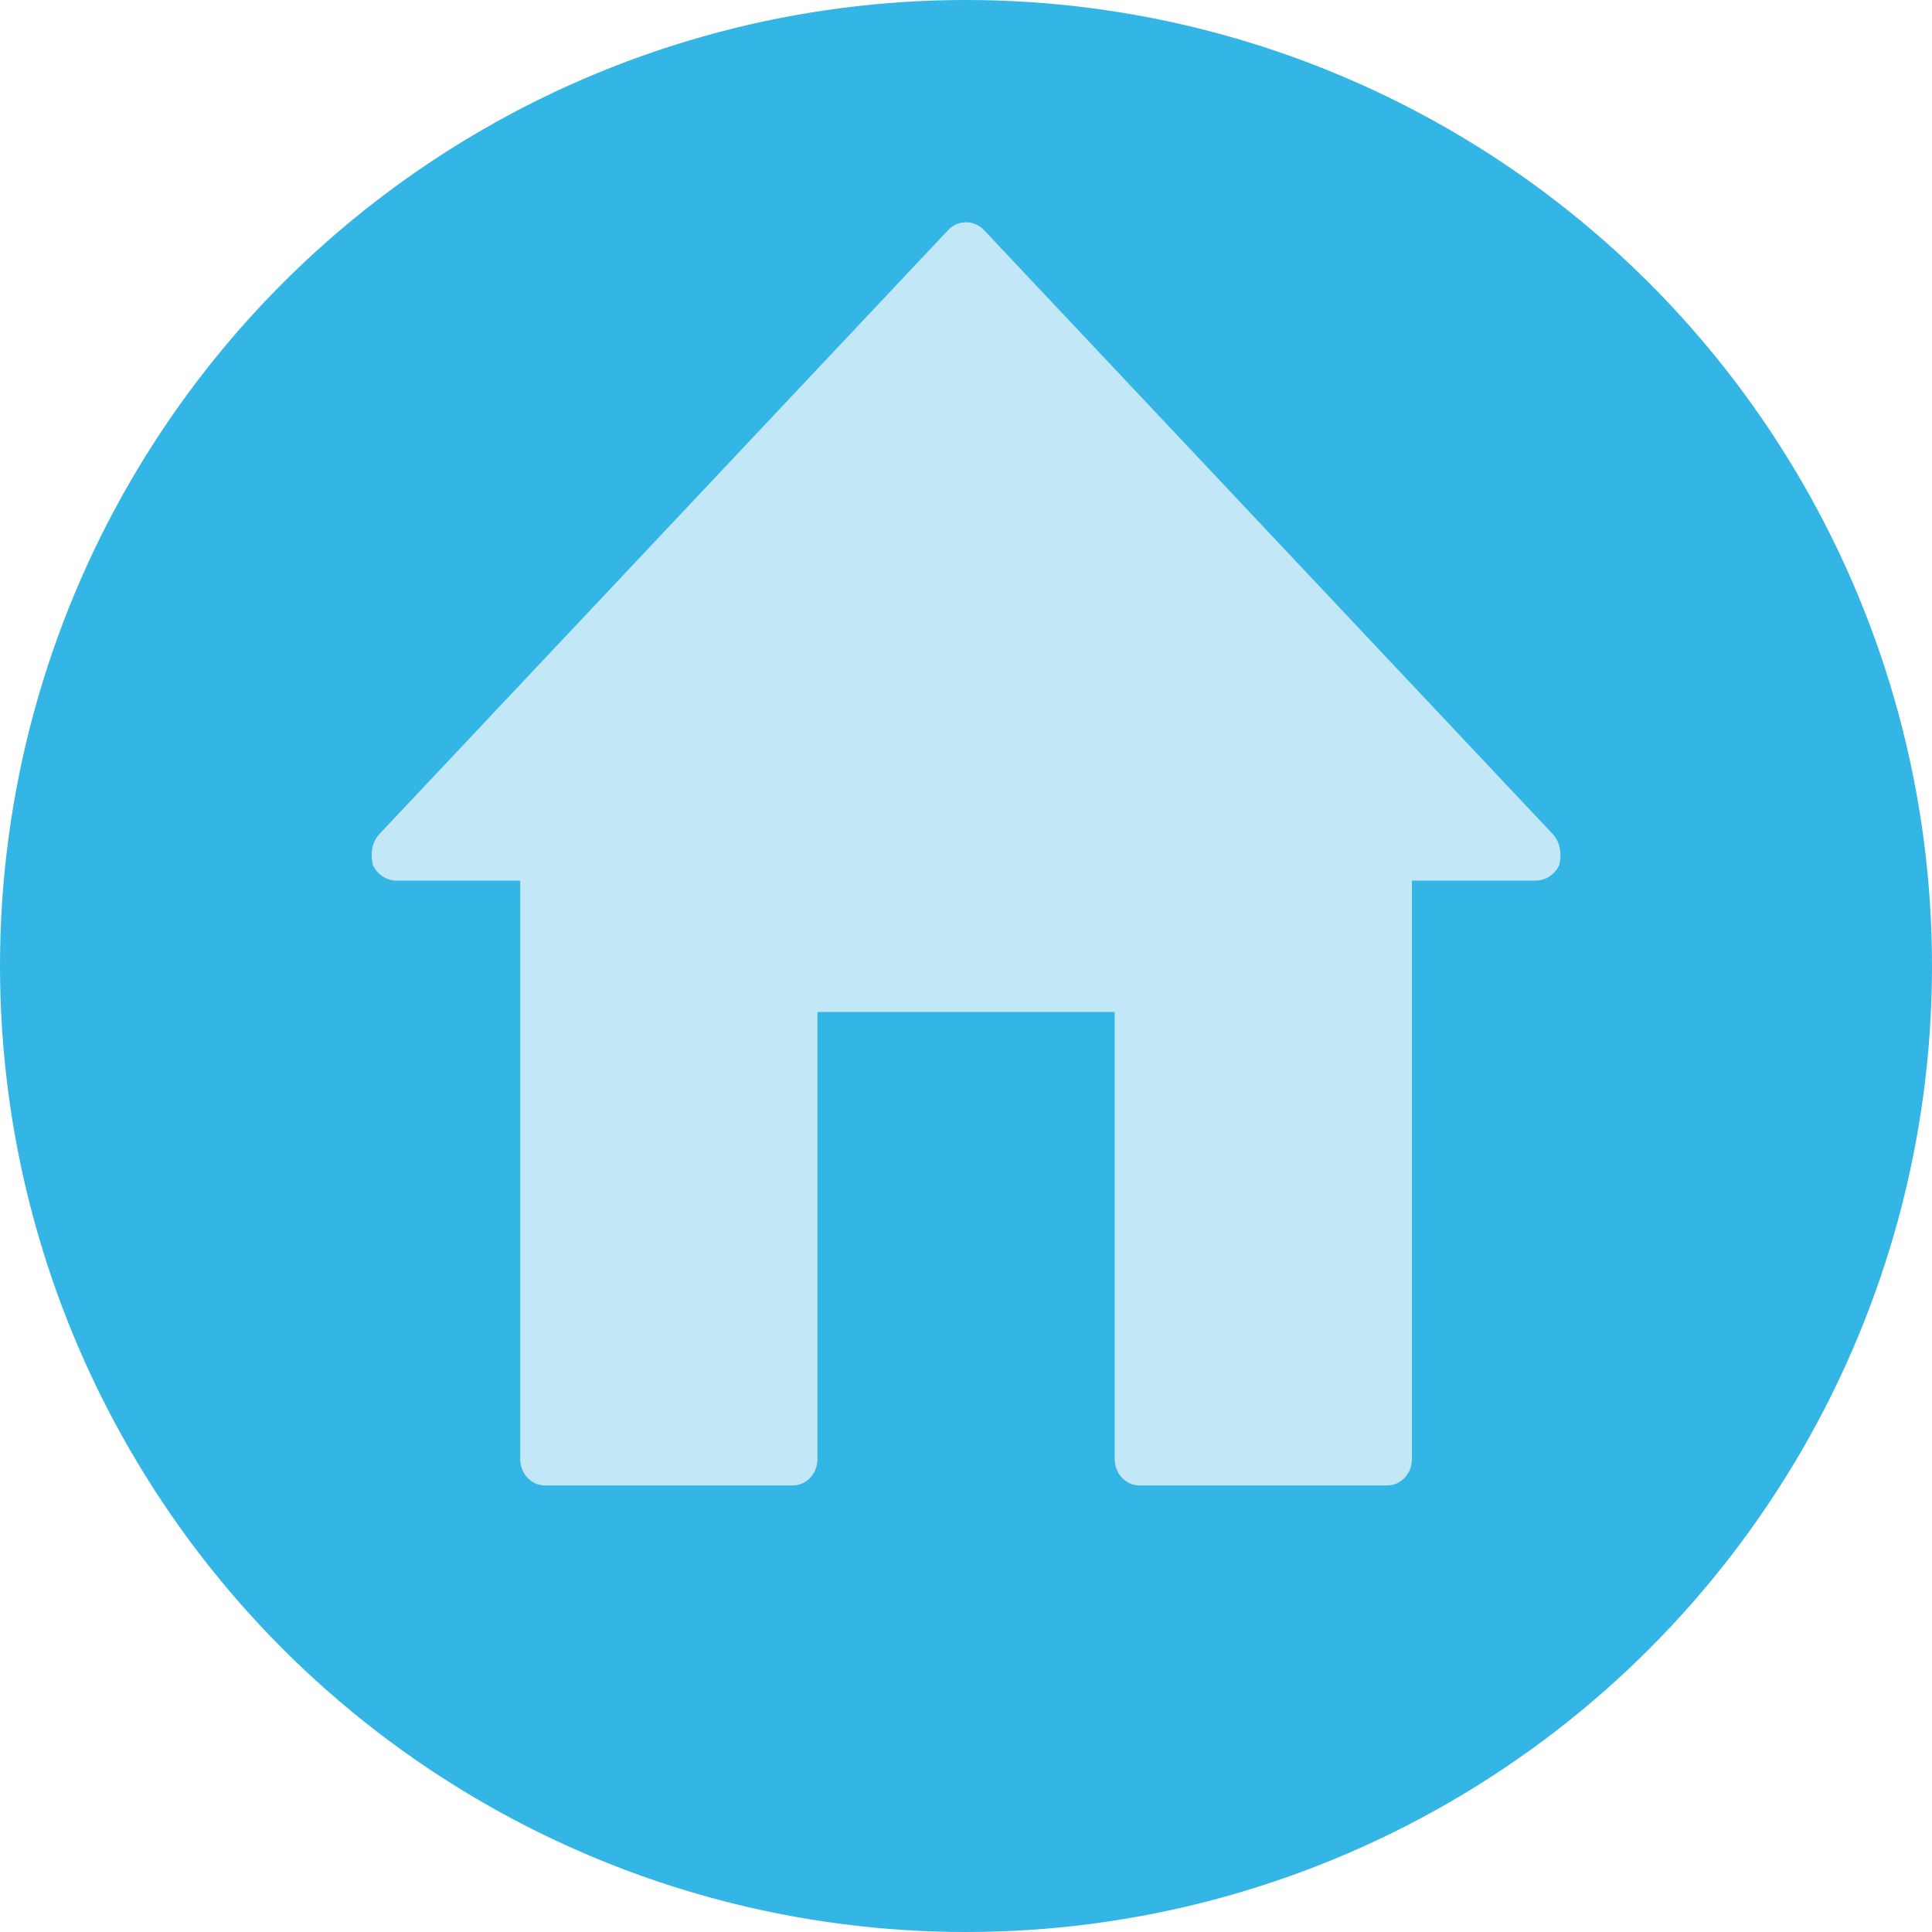 <?xml version="1.0" encoding="UTF-8" standalone="no"?>
<svg width="26px" height="26px" viewBox="0 0 26 26" version="1.1" xmlns="http://www.w3.org/2000/svg" xmlns:xlink="http://www.w3.org/1999/xlink" xmlns:sketch="http://www.bohemiancoding.com/sketch/ns">
    <!-- Generator: Sketch 3.2.2 (9983) - http://www.bohemiancoding.com/sketch -->
    <title>home-alternate-icon</title>
    <desc>Created with Sketch.</desc>
    <defs></defs>
    <g id="Page-1" stroke="none" stroke-width="1" fill="none" fill-rule="evenodd" sketch:type="MSPage">
        <g id="Featured-Resources-2" sketch:type="MSArtboardGroup" transform="translate(-148, -17)">
            <g id="home-alternate-icon" sketch:type="MSLayerGroup" transform="translate(148, 17)">
                <circle id="Oval-2" fill="#33B5E5" sketch:type="MSShapeGroup" cx="13" cy="13" r="13"></circle>
                <path d="M20.986,11.635 C21.017,11.494 21.001,11.353 20.908,11.237 L13.243,3.097 C13.11,2.956 12.892,2.956 12.759,3.097 L5.094,11.237 C5,11.353 4.985,11.494 5.016,11.635 C5.071,11.768 5.204,11.851 5.336,11.851 L7.001,11.851 L7.001,19.634 C7.001,19.834 7.149,19.991 7.337,19.991 L10.665,19.991 C10.852,19.991 11.001,19.834 11.001,19.634 L11.001,13.619 L15.001,13.619 L15.001,19.634 C15.001,19.834 15.15,19.991 15.337,19.991 L18.665,19.991 C18.853,19.991 19.001,19.834 19.001,19.634 L19.001,11.851 L20.666,11.851 C20.798,11.851 20.931,11.768 20.986,11.635 L20.986,11.635 Z" id="home-icon-2" fill="#C2E8F7" sketch:type="MSShapeGroup"></path>
            </g>
        </g>
    </g>
</svg>